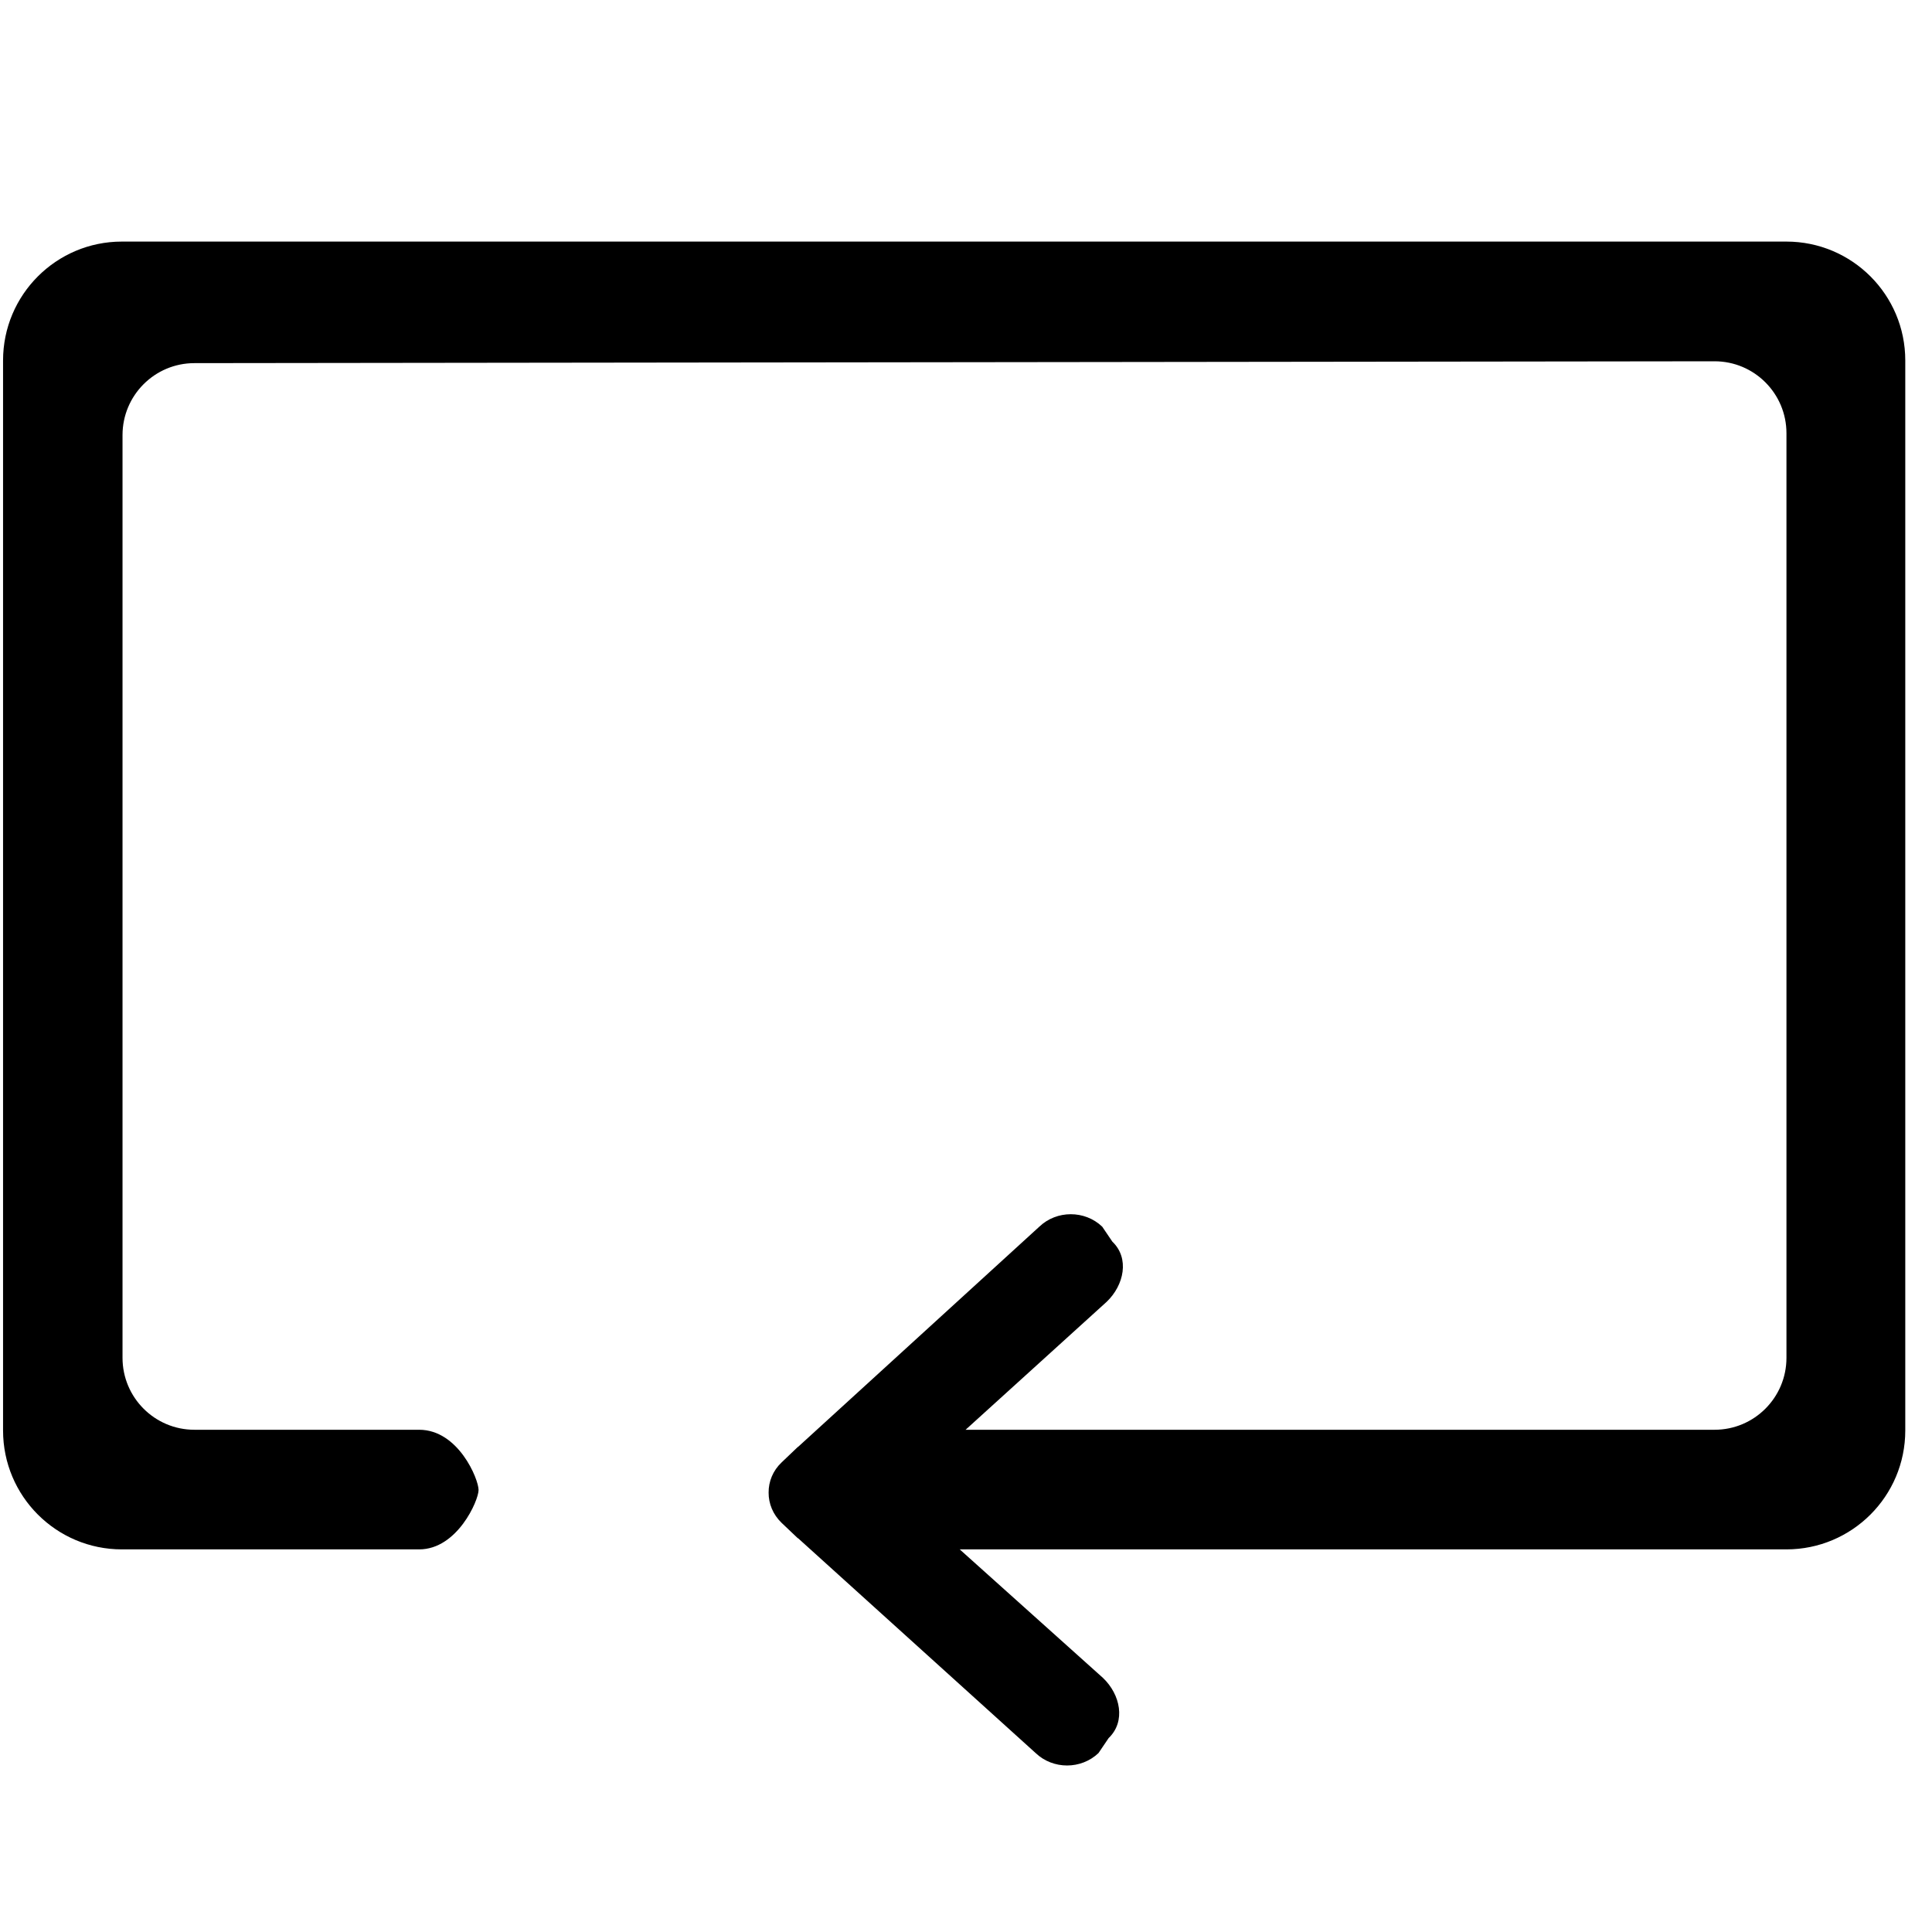 <?xml version="1.0" encoding="UTF-8"?>
<svg width="24px" height="24px" viewBox="0 0 24 24" version="1.1" xmlns="http://www.w3.org/2000/svg" xmlns:xlink="http://www.w3.org/1999/xlink">
    <!-- Generator: Sketch 52.4 (67378) - http://www.bohemiancoding.com/sketch -->
    <title>c3p-loop</title>
    <desc>Created with Sketch.</desc>
    <defs>
        <path d="M1.514,19.247 L5.207,19.247 C5.68,19.247 5.945,18.64 5.945,18.509 L5.945,18.509 C5.945,18.374 5.694,17.761 5.207,17.761 L2.415,17.761 C1.922,17.761 1.522,17.361 1.522,16.867 L1.522,5.405 C1.522,4.911 1.922,4.511 2.415,4.511 L21.299,4.488 C21.792,4.488 22.192,4.888 22.192,5.382 L22.192,16.867 C22.192,17.361 21.792,17.761 21.299,17.761 L11.995,17.761 L13.748,16.171 C13.964,15.964 14.034,15.63 13.818,15.424 L13.692,15.238 C13.476,15.032 13.127,15.032 12.911,15.238 L9.917,17.971 C9.913,17.975 9.908,17.976 9.905,17.98 L9.709,18.167 C9.601,18.269 9.547,18.405 9.548,18.541 C9.547,18.677 9.601,18.813 9.709,18.917 L9.905,19.103 C9.908,19.107 9.913,19.108 9.917,19.111 L12.865,21.777 C13.081,21.983 13.43,21.983 13.646,21.777 L13.772,21.591 C13.988,21.384 13.918,21.05 13.702,20.844 L11.922,19.247 L22.191,19.247 C23.007,19.247 23.668,18.586 23.668,17.77 L23.668,4.478 C23.668,3.662 23.007,3.001 22.191,3.001 L1.514,3.001 C0.699,3.001 0.038,3.662 0.038,4.478 L0.038,17.77 C0.038,18.586 0.699,19.247 1.514,19.247" id="path-1"></path>
    </defs>
    <g id="Page-1" stroke="none" stroke-width="1" fill="none" fill-rule="evenodd">
        <g id="C3p-icon-pack" transform="translate(-507, -417)">
            <g id="Group" transform="translate(63, 86)">
                <g id="c3p-loop" transform="translate(444, 331)">
                    <mask id="mask-2" fill="white">
                        <use xlink:href="#path-1"></use>
                    </mask>
                    <use id="Mask" fill="#000000" xlink:href="#path-1"></use>
                </g>
            </g>
        </g>
    </g>
</svg>